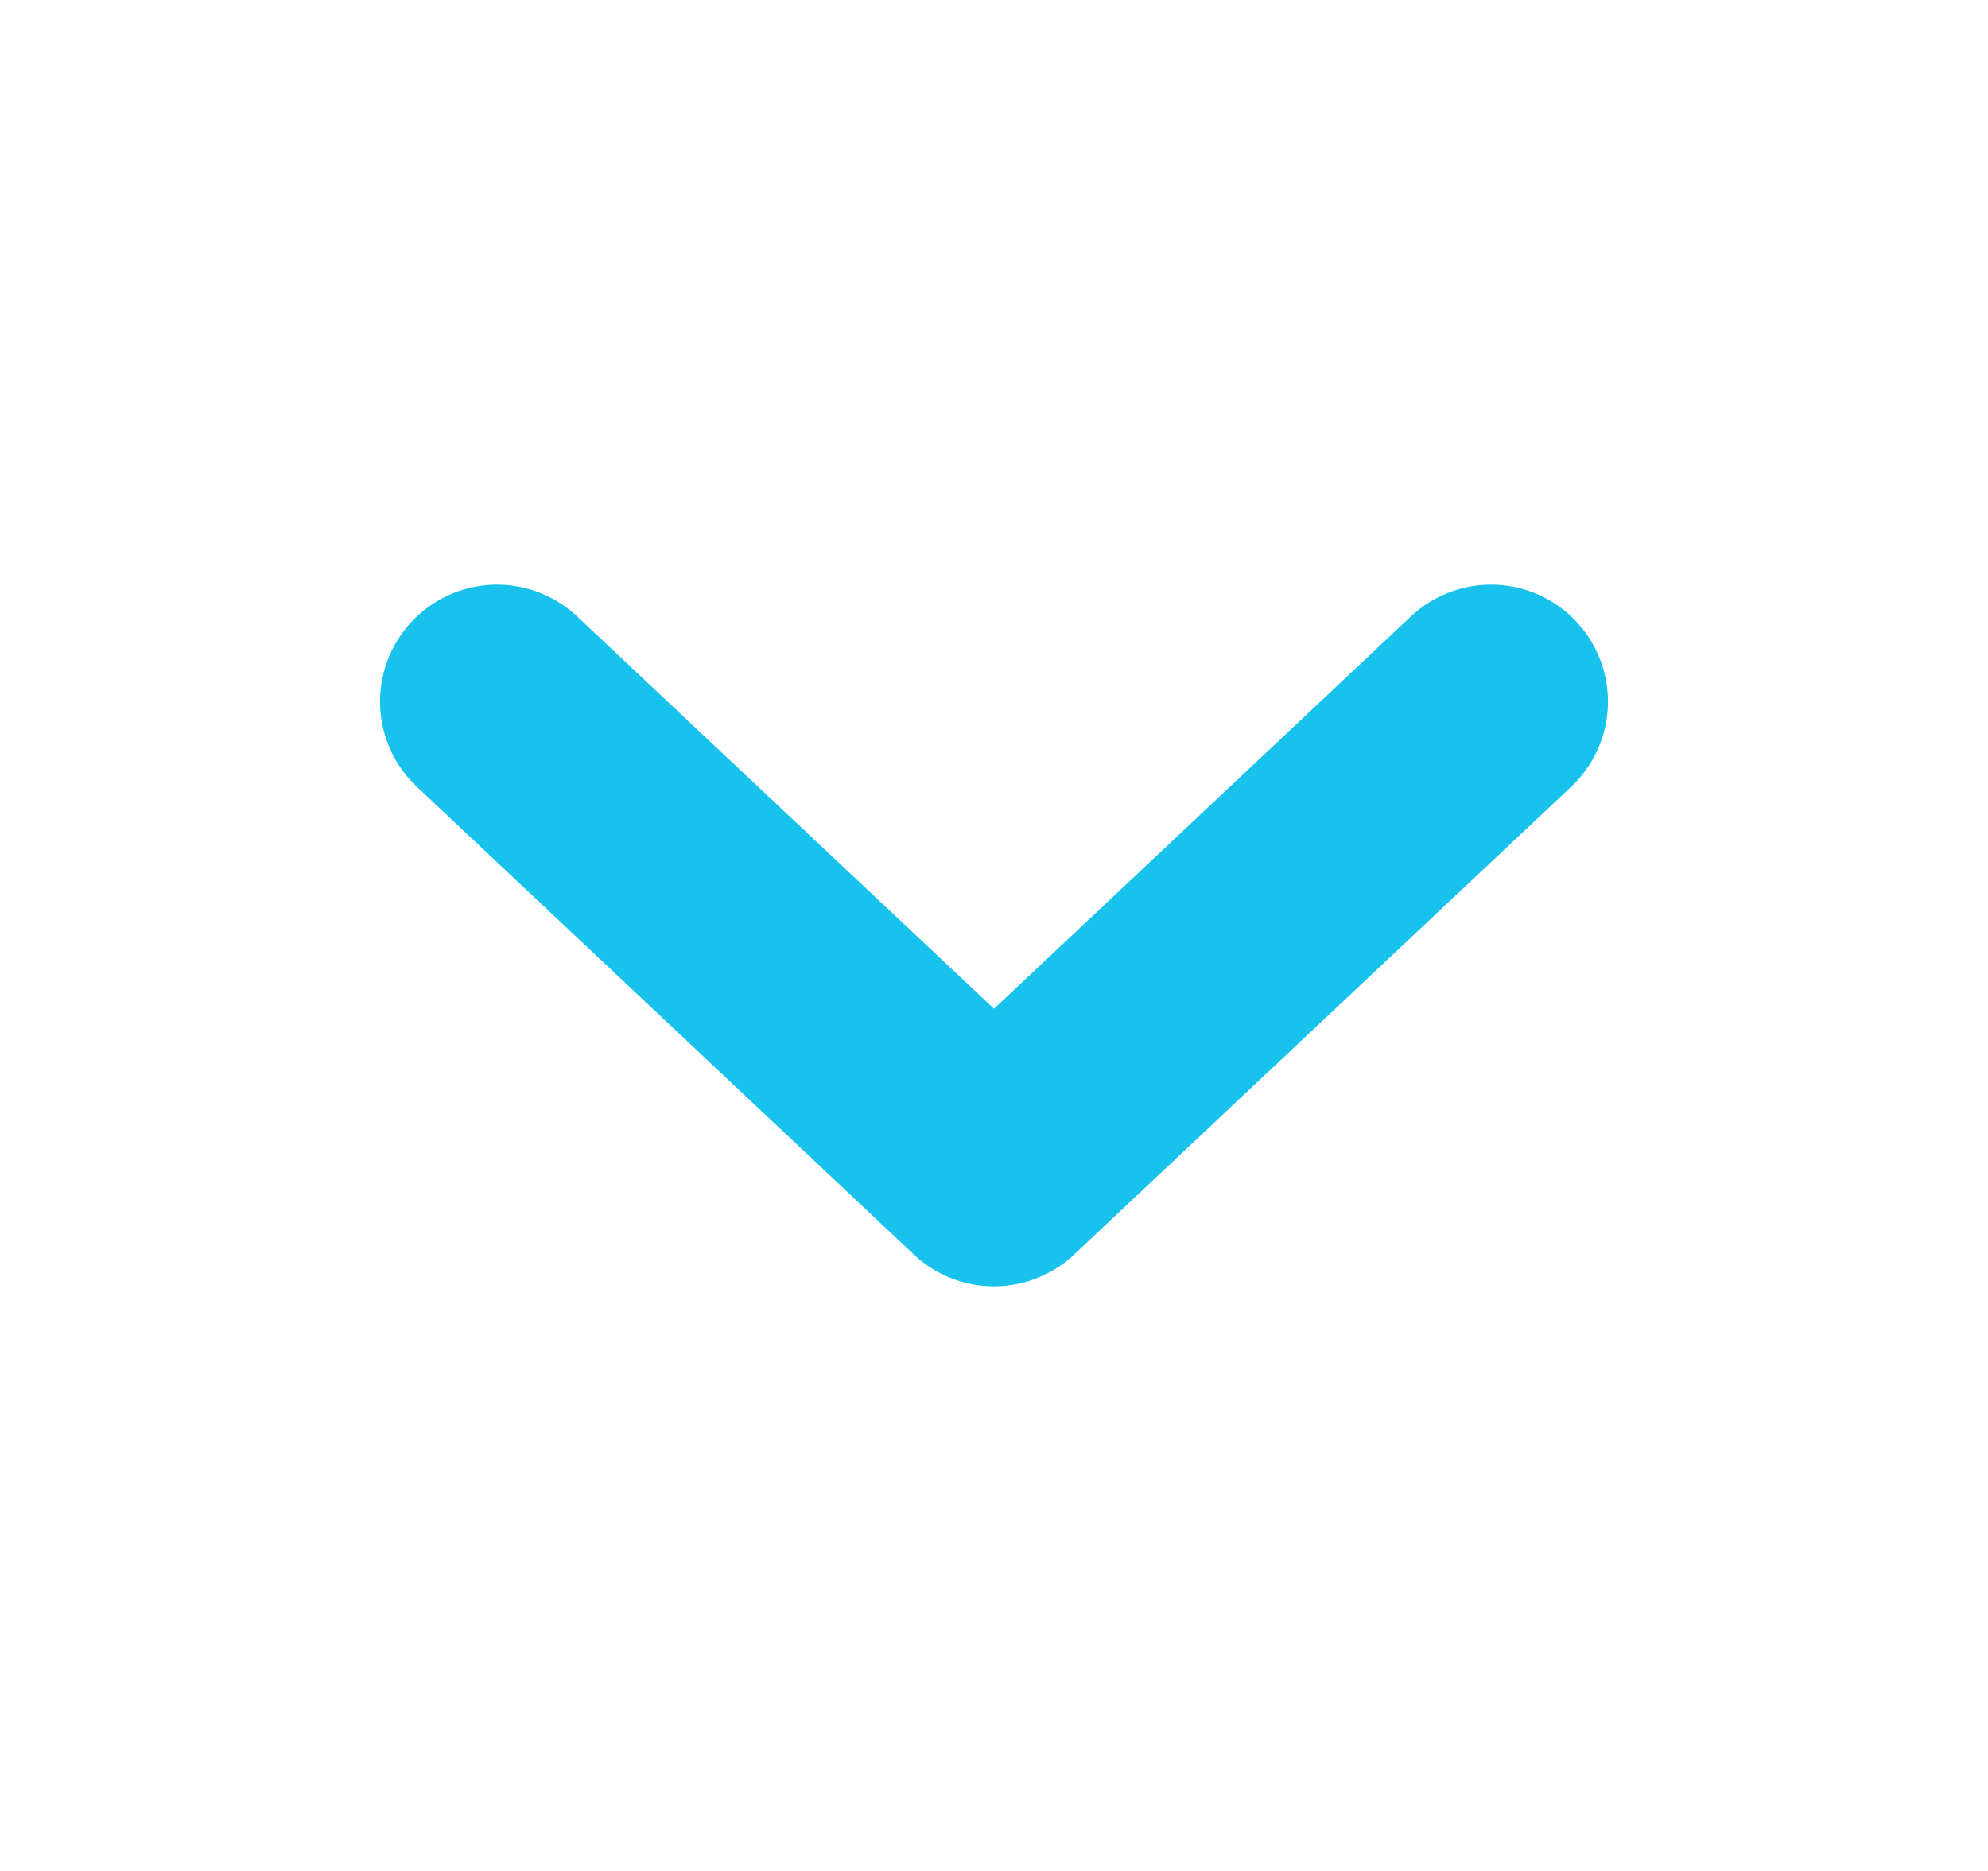 <svg width="17" height="16" viewBox="0 0 17 16" fill="none" xmlns="http://www.w3.org/2000/svg">
<path d="M4.25 6L8.5 10L12.75 6" stroke="#17C2EC" stroke-width="2" stroke-linecap="round" stroke-linejoin="round"/>
</svg>
